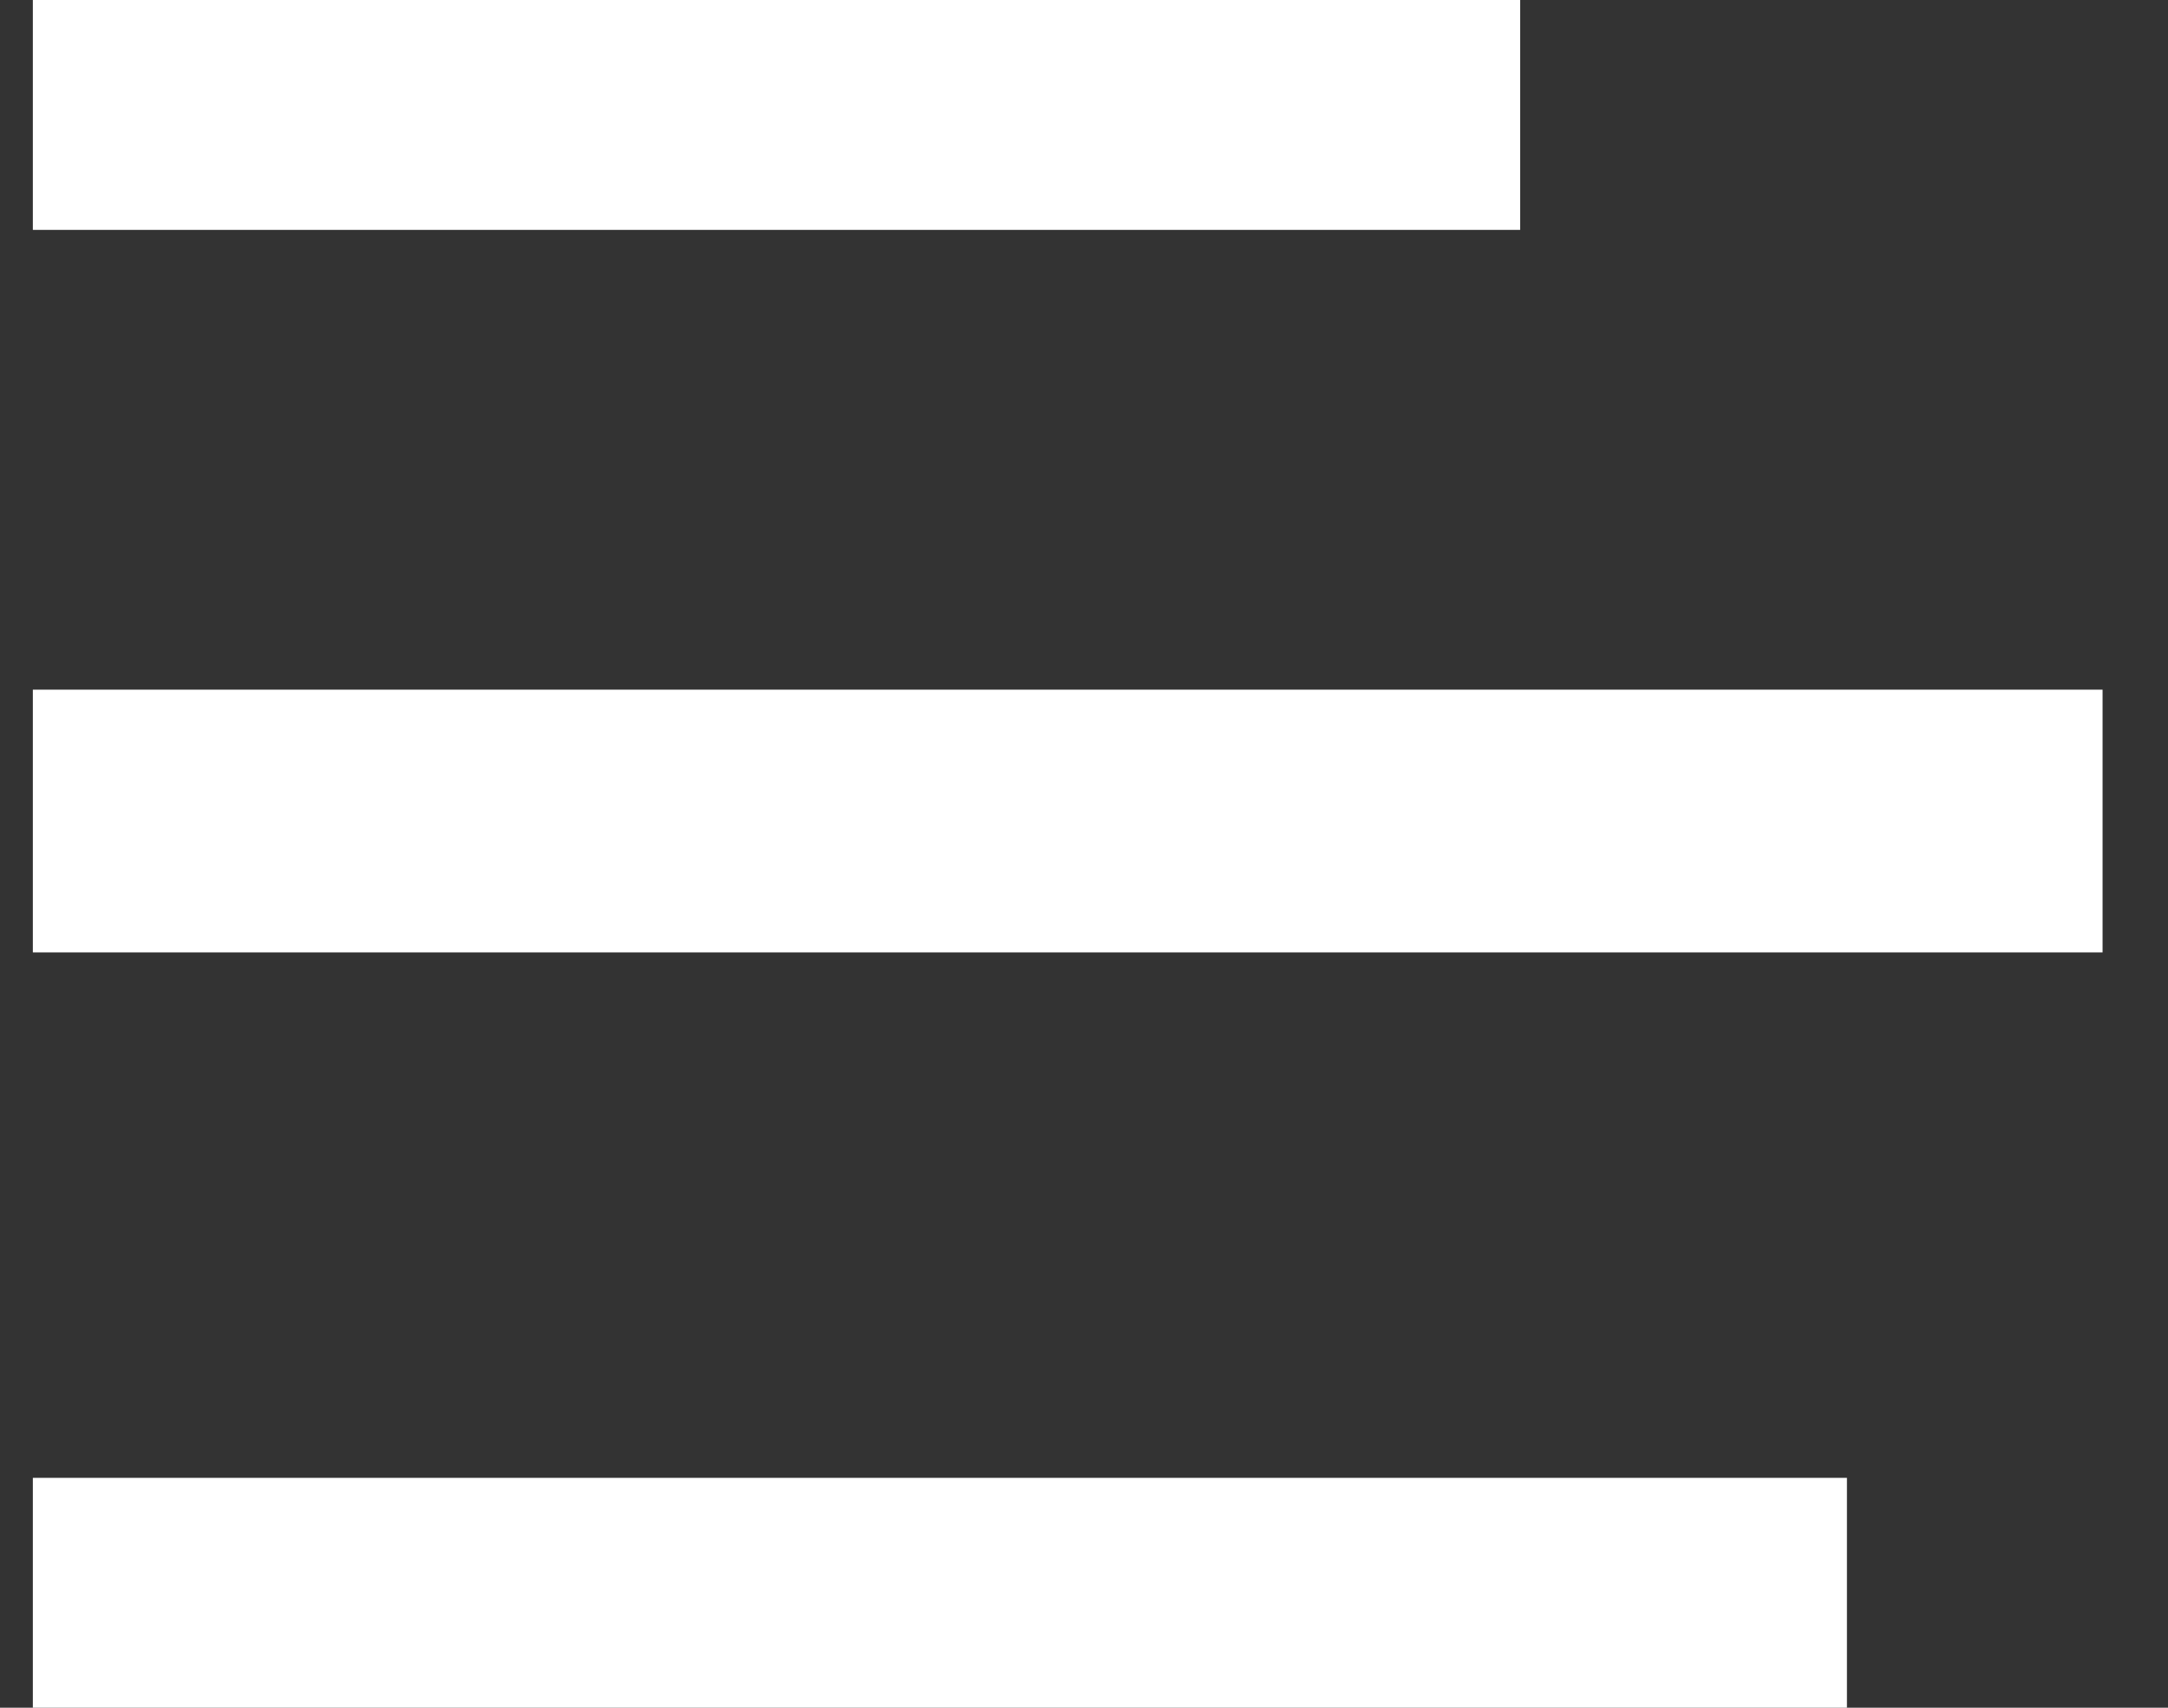 <?xml version="1.0" encoding="utf-8" ?>
<svg xmlns="http://www.w3.org/2000/svg" xmlns:xlink="http://www.w3.org/1999/xlink" width="33" height="26">
	<rect width="100%" height="100%" fill="#333333" stroke="none"/>
	<defs>
		<clipPath id="clip_0">
			<rect x="-1326" y="-41" width="1400" height="800" clip-rule="evenodd"/>
		</clipPath>
	</defs>
	<g clip-path="url(#clip_0)">
		<path fill="none" stroke="rgb(255,255,255)" stroke-width="4" stroke-miterlimit="4" d="M0.5 1.5L23.139 1.5"/>
	</g>
	<defs>
		<clipPath id="clip_1">
			<rect x="-1326" y="-41" width="1400" height="800" clip-rule="evenodd"/>
		</clipPath>
	</defs>
	<g clip-path="url(#clip_1)">
		<path fill="none" stroke="rgb(255,255,255)" stroke-width="4" stroke-miterlimit="4" transform="translate(0 11)" d="M0.5 1.5L32.004 1.5"/>
	</g>
	<defs>
		<clipPath id="clip_2">
			<rect x="-1326" y="-41" width="1400" height="800" clip-rule="evenodd"/>
		</clipPath>
	</defs>
	<g clip-path="url(#clip_2)">
		<path fill="none" stroke="rgb(255,255,255)" stroke-width="4" stroke-miterlimit="4" transform="translate(0 23)" d="M0.5 1.5L28.113 1.5"/>
	</g>

</svg>